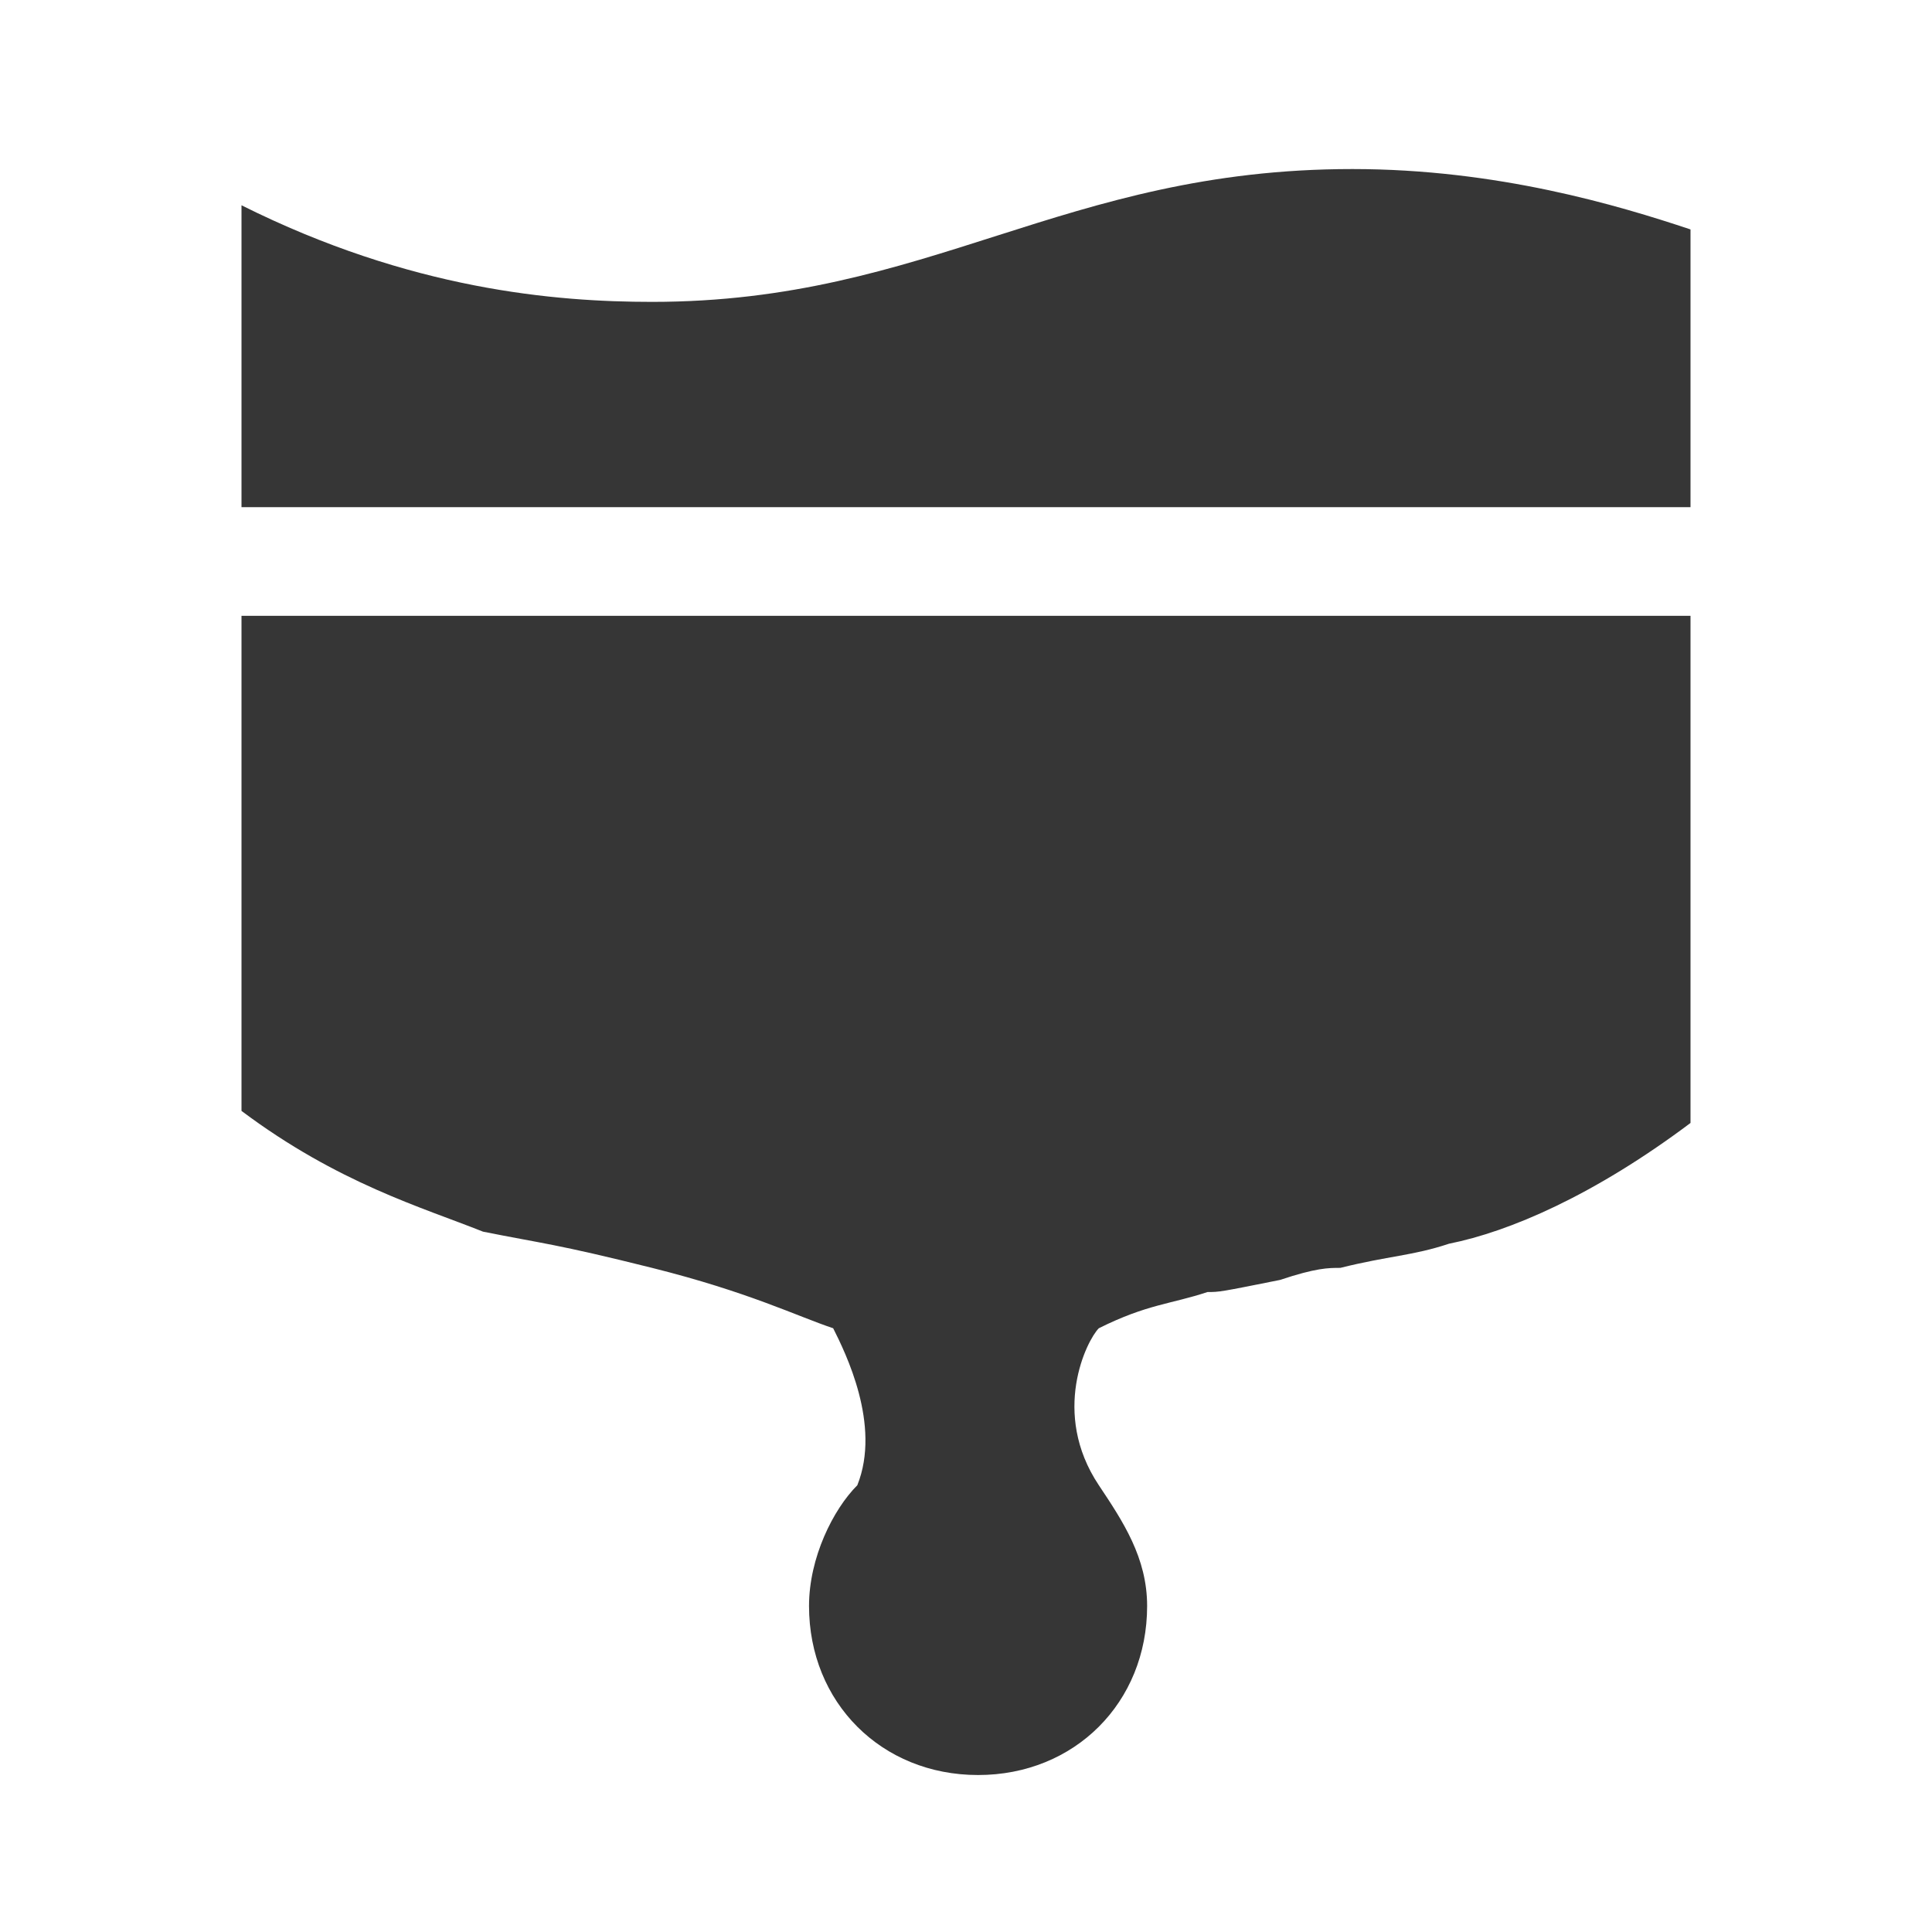 <?xml version="1.0" encoding="utf-8"?>
<!-- Generator: Adobe Illustrator 23.0.0, SVG Export Plug-In . SVG Version: 6.00 Build 0)  -->
<svg version="1.1" id="레이어_1" xmlns="http://www.w3.org/2000/svg" xmlns:xlink="http://www.w3.org/1999/xlink" x="0px"
	 y="0px" viewBox="0 0 16 16" style="enable-background:new 0 0 16 16;" xml:space="preserve">
<style type="text/css">
	.st0{fill:#363636;}
</style>
<g>
	<path class="st0" d="M2,9.2c0.8,0.6,1.5,0.8,2,1c0.5,0.1,0.6,0.1,1.4,0.3c0.8,0.2,1.2,0.4,1.5,0.5c0.1,0.2,0.4,0.8,0.2,1.3l0,0
		c-0.2,0.2-0.4,0.6-0.4,1c0,0.8,0.6,1.4,1.4,1.4c0.8,0,1.4-0.6,1.4-1.4c0-0.4-0.2-0.7-0.4-1c0,0,0,0,0,0C8.7,11.7,9,11.1,9.1,11
		c0.4-0.2,0.6-0.2,0.9-0.3c0.1,0,0.1,0,0.6-0.1c0.3-0.1,0.4-0.1,0.5-0.1c0.4-0.1,0.6-0.1,0.9-0.2c0.5-0.1,1.2-0.4,2-1
		c0-1.4,0-2.8,0-4.2H2C2,6.4,2,7.8,2,9.2z"/>
	<path class="st0" d="M11.2,1.4c-2.4,0-3.5,1.1-5.8,1.1c-0.8,0-2-0.1-3.4-0.8c0,0.8,0,1.7,0,2.5h12c0-0.8,0-1.5,0-2.3
		C13.4,1.7,12.4,1.4,11.2,1.4z"/>
</g>
</svg>
